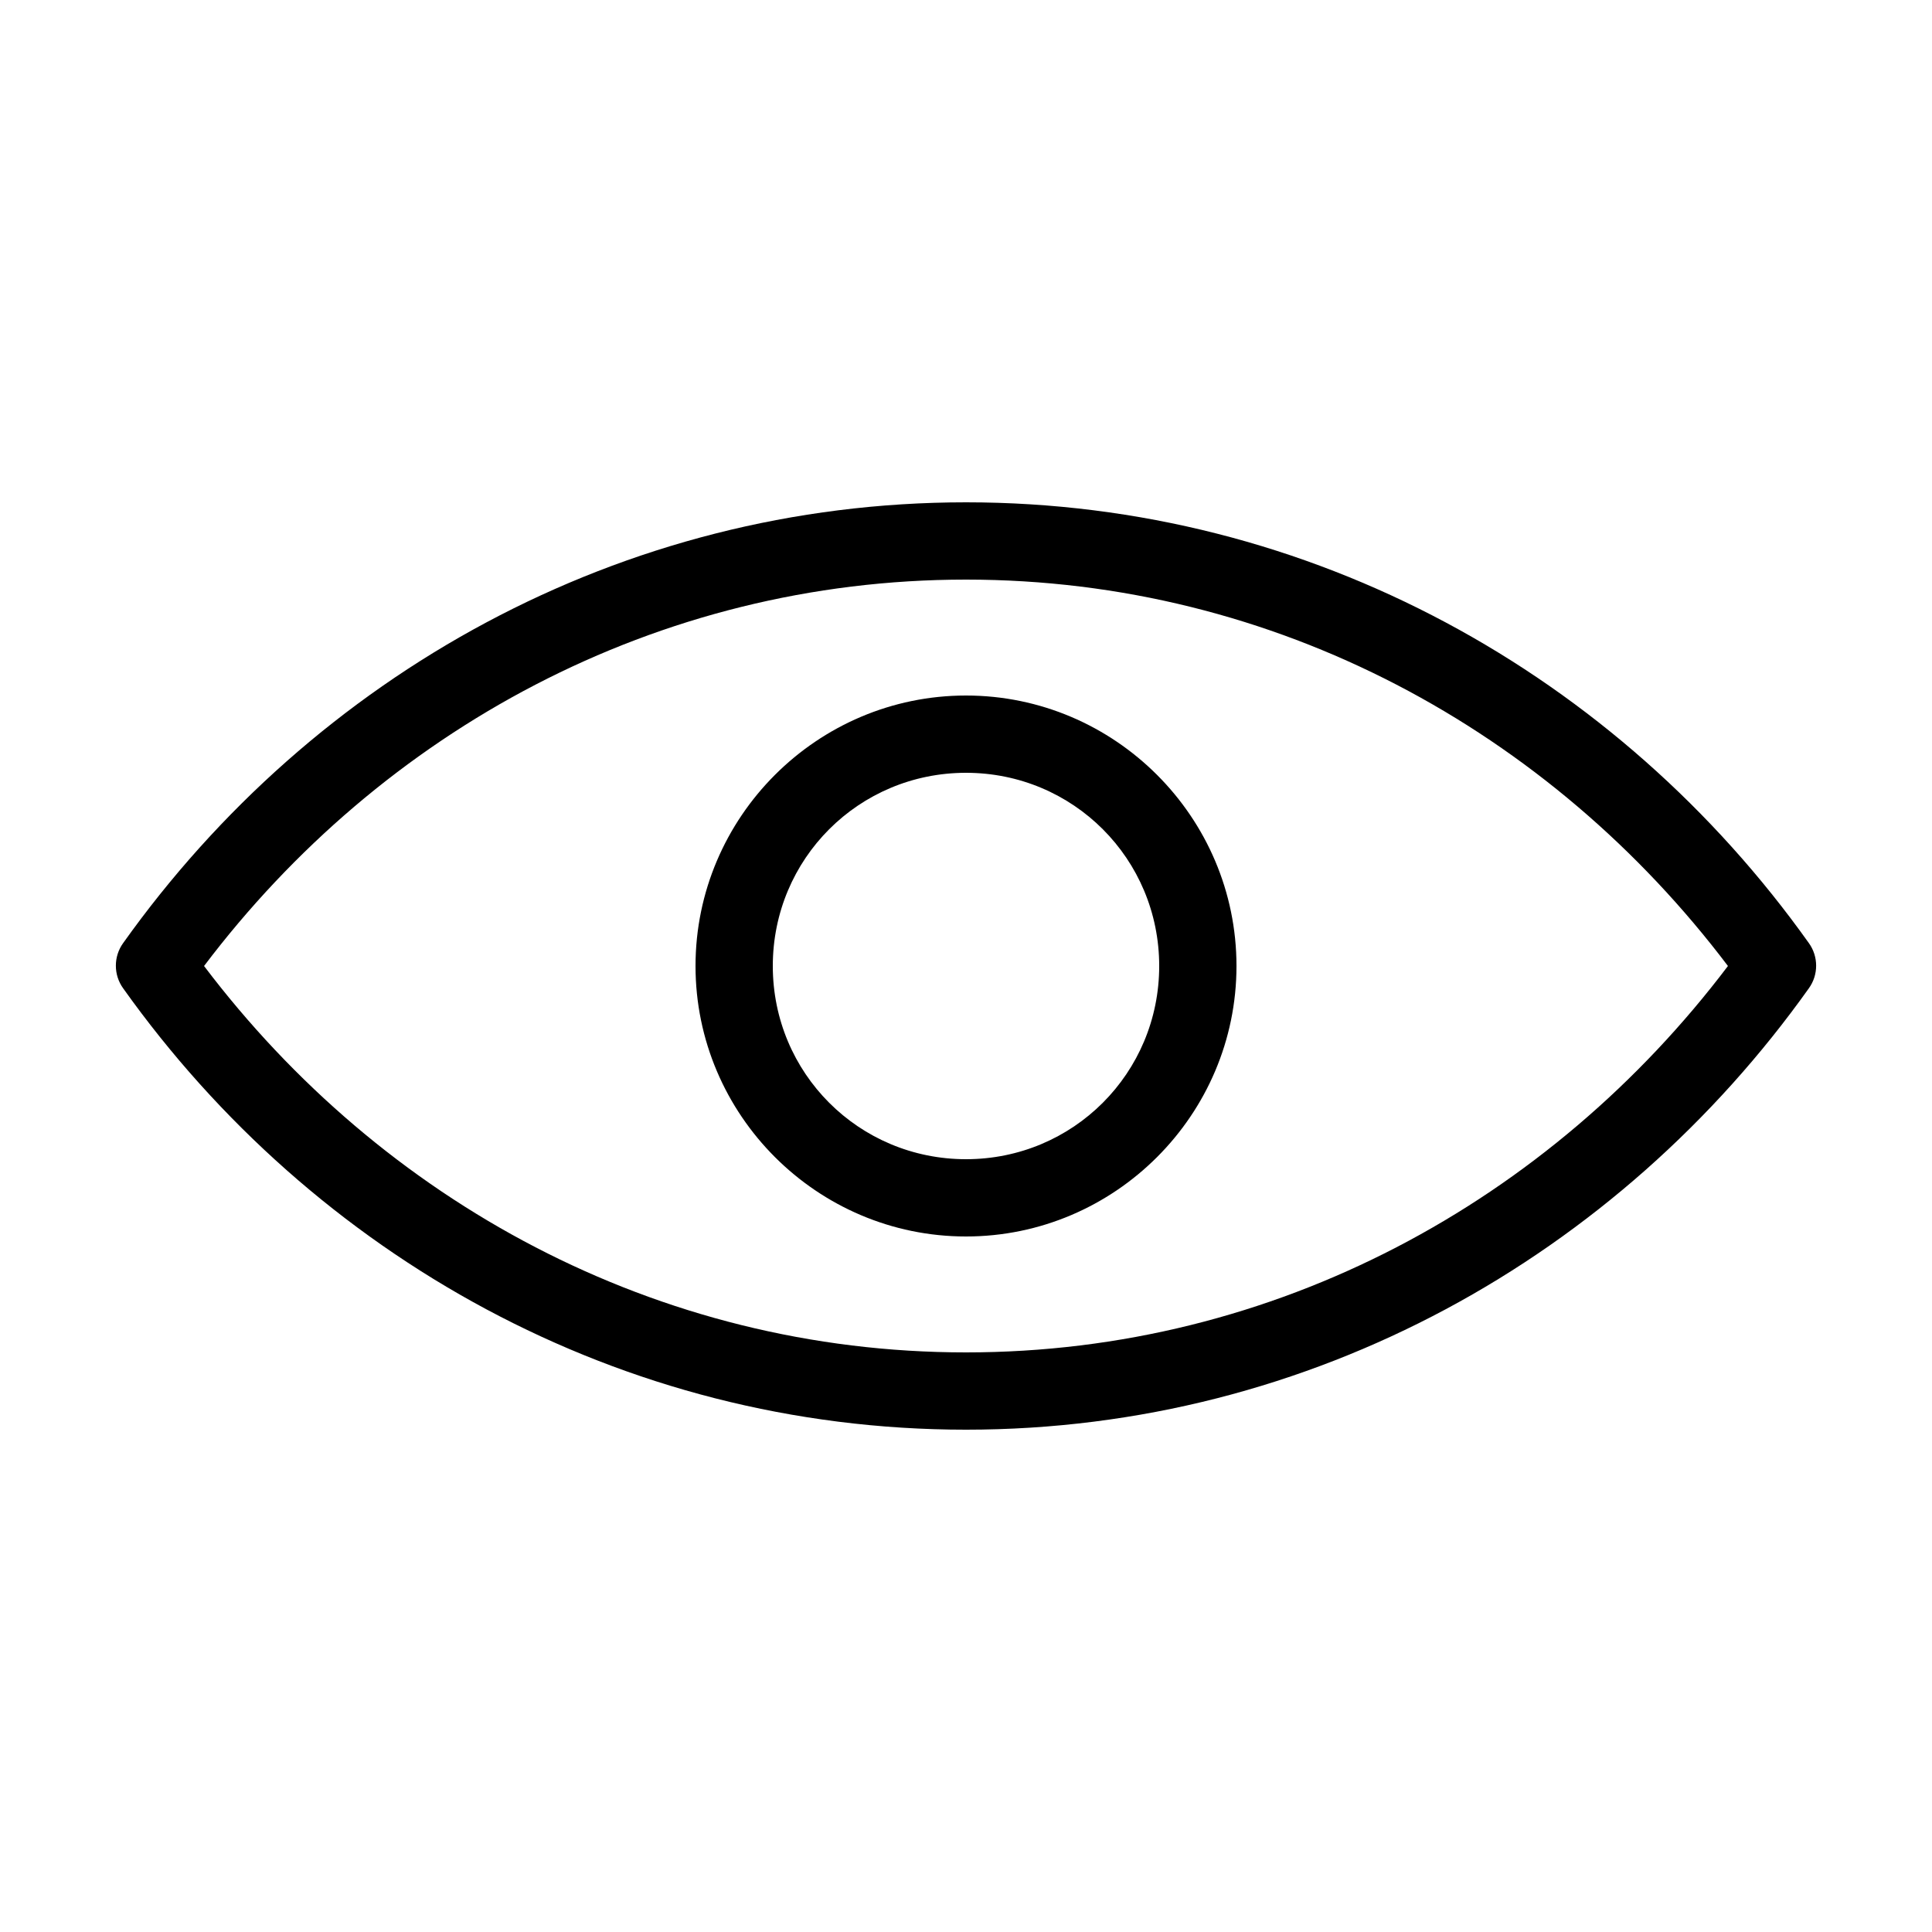 <?xml version="1.0" encoding="UTF-8"?>
<svg width="100pt" height="100pt" version="1.1" viewBox="0 0 100 100" xmlns="http://www.w3.org/2000/svg">
 <path d="m50 26c-17.895 0-33.77 8.973-43.625 22.812-0.504 0.699-0.504 1.645 0 2.344 9.855 13.84 25.73 22.844 43.625 22.844s33.77-9.004 43.625-22.844c0.504-0.699 0.504-1.645 0-2.344-9.855-13.84-25.73-22.812-43.625-22.812zm0 4c16.031 0 30.238 7.832 39.438 20-9.199 12.16-23.414 20-39.438 20s-30.238-7.84-39.438-20c9.199-12.168 23.406-20 39.438-20zm0 6c-7.707 0-14 6.293-14 14s6.293 14 14 14 14-6.293 14-14-6.293-14-14-14zm0 4c5.547 0 10 4.453 10 10s-4.453 10-10 10-10-4.453-10-10 4.453-10 10-10z"/>
</svg>
